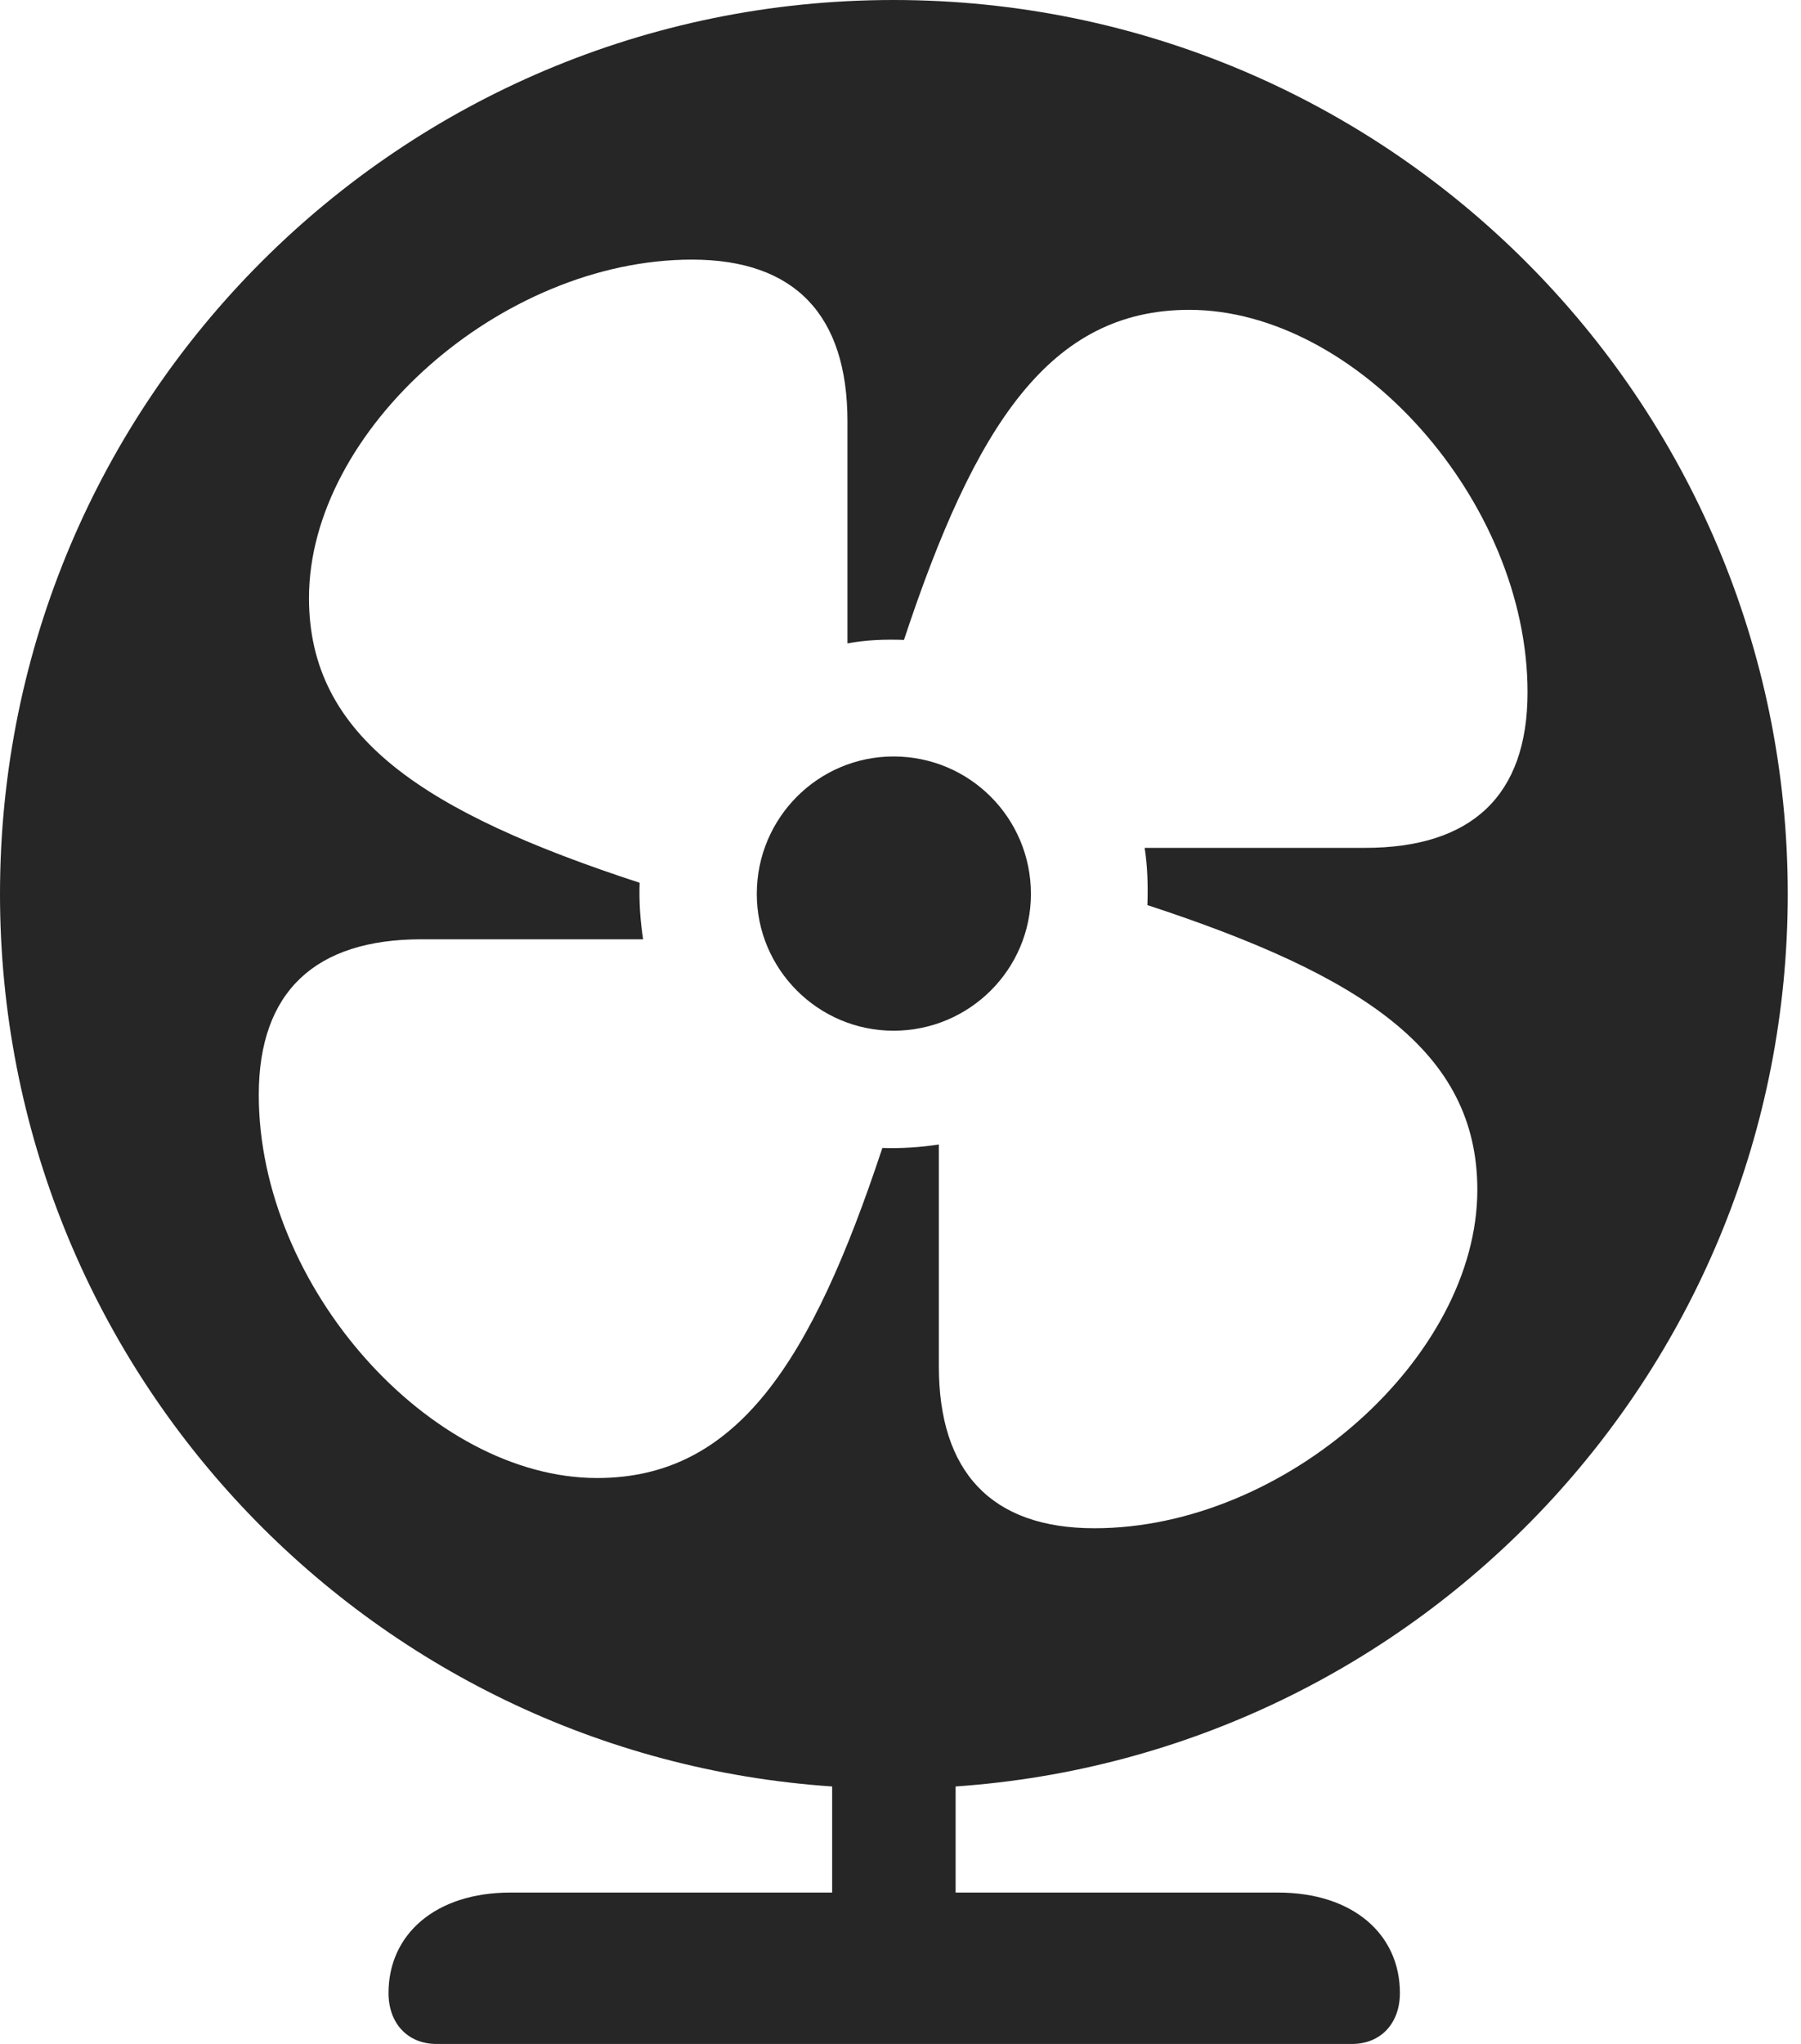 <?xml version="1.0" encoding="UTF-8"?>
<!--Generator: Apple Native CoreSVG 326-->
<!DOCTYPE svg
PUBLIC "-//W3C//DTD SVG 1.1//EN"
       "http://www.w3.org/Graphics/SVG/1.1/DTD/svg11.dtd">
<svg version="1.1" xmlns="http://www.w3.org/2000/svg" xmlns:xlink="http://www.w3.org/1999/xlink" viewBox="0 0 50.43 57.207">
 <g>
  <rect height="57.207" opacity="0" width="50.43" x="0" y="0"/>
  <path d="M50.059 25.02C50.059 38.281 39.766 49.102 26.758 50L26.758 52.969L35.781 52.969C37.891 52.969 39.199 54.141 39.199 55.781C39.199 56.621 38.672 57.207 37.852 57.207L12.227 57.207C11.406 57.207 10.879 56.621 10.879 55.781C10.879 54.141 12.188 52.969 14.297 52.969L23.301 52.969L23.301 50C10.273 49.121 0 38.281 0 25.02C0 11.191 11.191 0 25.02 0C38.867 0 50.059 11.211 50.059 25.02ZM8.652 16.738C8.652 20.625 11.875 22.734 17.91 24.707C17.891 25.234 17.93 25.781 18.008 26.289L11.797 26.289C8.828 26.289 7.246 27.754 7.246 30.645C7.246 36.016 12.051 41.367 16.719 41.367C20.625 41.367 22.715 38.145 24.707 32.129C25.254 32.148 25.801 32.109 26.289 32.031L26.289 38.242C26.289 41.191 27.754 42.773 30.645 42.773C35.996 42.773 41.367 37.988 41.367 33.301C41.367 29.414 38.145 27.305 32.129 25.332C32.148 24.766 32.129 24.219 32.051 23.73L38.223 23.73C41.191 23.73 42.773 22.285 42.773 19.375C42.773 14.023 37.988 8.672 33.301 8.672C29.395 8.672 27.305 11.895 25.312 17.91C24.785 17.891 24.238 17.91 23.73 18.008L23.73 11.797C23.73 8.828 22.266 7.266 19.375 7.266C14.023 7.266 8.652 12.051 8.652 16.738ZM28.867 25.02C28.867 27.129 27.148 28.848 25.02 28.848C22.91 28.848 21.191 27.129 21.191 25.02C21.191 22.891 22.91 21.172 25.02 21.172C27.148 21.172 28.867 22.891 28.867 25.02Z" fill="black" fill-opacity="0.85"/>
 </g>
</svg>

